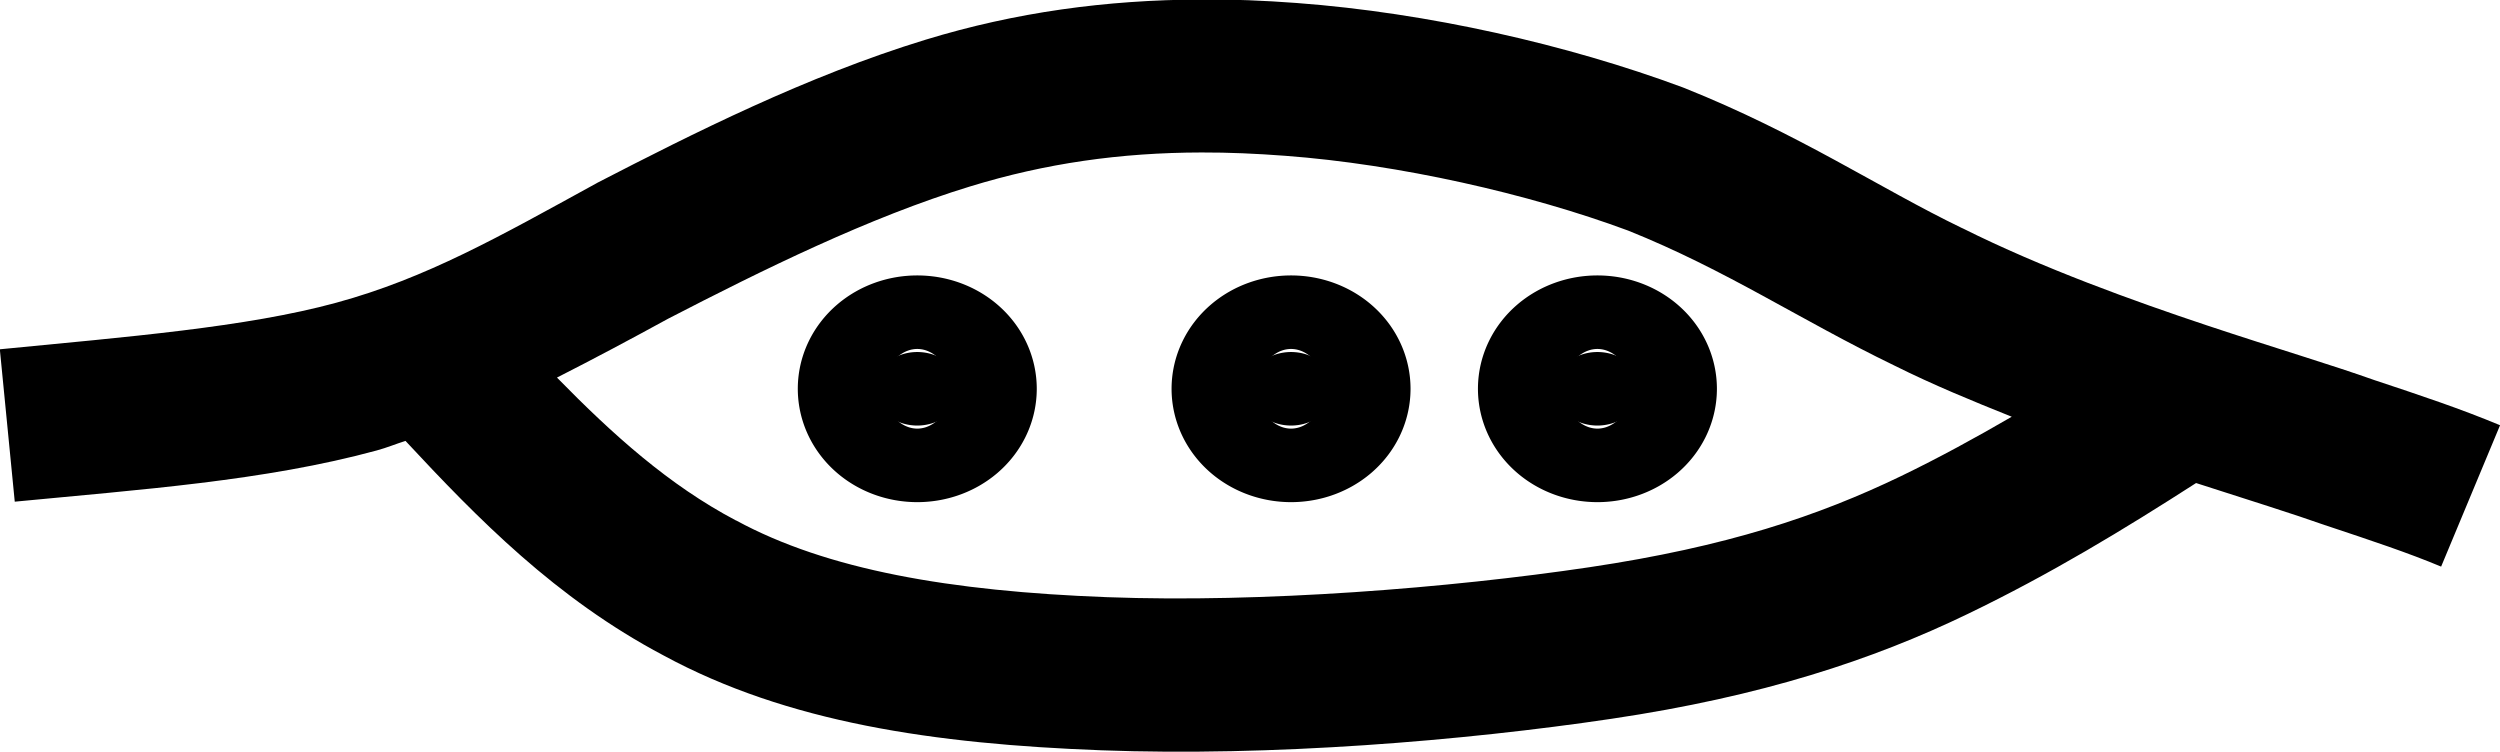 <?xml version="1.0" encoding="UTF-8" standalone="no"?>
<!-- Created with Inkscape (http://www.inkscape.org/) -->

<svg
   xmlns:dc="http://purl.org/dc/elements/1.1/"
   xmlns:cc="http://creativecommons.org/ns#"
   xmlns:rdf="http://www.w3.org/1999/02/22-rdf-syntax-ns#"
   xmlns:svg="http://www.w3.org/2000/svg"
   xmlns="http://www.w3.org/2000/svg"
   xmlns:sodipodi="http://sodipodi.sourceforge.net/DTD/sodipodi-0.dtd"
   xmlns:inkscape="http://www.inkscape.org/namespaces/inkscape"
   width="8.16mm"
   height="2.455mm"
   version="1.1"
   viewBox="0 0 8.16 2.455"
   id="svg20"
   sodipodi:docname="Laminacao_linsen.svg"
   inkscape:version="0.92.5 (2060ec1f9f, 2020-04-08)">
  <defs
     id="defs24" />
  <sodipodi:namedview
     pagecolor="#ffffff"
     bordercolor="#666666"
     borderopacity="1"
     objecttolerance="10"
     gridtolerance="10"
     guidetolerance="10"
     inkscape:pageopacity="0"
     inkscape:pageshadow="2"
     inkscape:window-width="1920"
     inkscape:window-height="1057"
     id="namedview22"
     showgrid="false"
     inkscape:zoom="14.298471"
     inkscape:cx="14.197322"
     inkscape:cy="4.6399372"
     inkscape:window-x="-8"
     inkscape:window-y="-8"
     inkscape:window-maximized="1"
     inkscape:current-layer="svg20" />
  <g
     transform="translate(-58.19 -102.86)"
     id="g18">
    <g
       transform="matrix(.01 0 0 .01 35.574 -70.021)"
       clip-rule="evenodd"
       fill-rule="evenodd"
       image-rendering="optimizeQuality"
       shape-rendering="geometricPrecision"
       stroke="#000"
       stroke-width="50"
       id="g16">
      <path
         style="color:#000000;font-style:normal;font-variant:normal;font-weight:normal;font-stretch:normal;font-size:medium;line-height:normal;font-family:sans-serif;font-variant-ligatures:normal;font-variant-position:normal;font-variant-caps:normal;font-variant-numeric:normal;font-variant-alternates:normal;font-feature-settings:normal;text-indent:0;text-align:start;text-decoration:none;text-decoration-line:none;text-decoration-style:solid;text-decoration-color:#000000;letter-spacing:normal;word-spacing:normal;text-transform:none;writing-mode:lr-tb;direction:ltr;text-orientation:mixed;dominant-baseline:auto;baseline-shift:baseline;text-anchor:start;white-space:normal;shape-padding:0;clip-rule:nonzero;display:inline;overflow:visible;visibility:visible;opacity:1;isolation:auto;mix-blend-mode:normal;color-interpolation:sRGB;color-interpolation-filters:linearRGB;solid-color:#000000;solid-opacity:1;vector-effect:none;fill:#000000;fill-opacity:1;fill-rule:nonzero;stroke:none;stroke-width:1.89;stroke-linecap:butt;stroke-linejoin:miter;stroke-miterlimit:4;stroke-dasharray:none;stroke-dashoffset:0;stroke-opacity:1;color-rendering:auto;image-rendering:auto;shape-rendering:auto;text-rendering:auto;enable-background:accumulate"
         d="M 14.814 -0.008 L 14.814 -0.006 C 13.649 -0.001 12.53 0.15 11.418 0.49 C 9.95 0.939 8.547 1.647 7.367 2.256 L 7.357 2.262 L 7.346 2.268 C 6.164 2.916 5.262 3.431 4.15 3.734 C 3.039 4.038 1.561 4.156 -0.002 4.309 L 0.182 6.189 C 1.718 6.04 3.266 5.934 4.648 5.557 C 4.773 5.523 4.883 5.477 5.002 5.439 C 5.892 6.395 6.854 7.382 8.186 8.086 C 9.714 8.914 11.521 9.178 13.586 9.256 C 15.676 9.335 18.052 9.14 19.883 8.867 C 21.738 8.591 23.101 8.141 24.275 7.574 C 25.294 7.083 26.204 6.53 27.092 5.959 C 27.715 6.16 28.307 6.345 28.686 6.48 L 28.695 6.482 L 28.705 6.486 C 29.272 6.675 29.703 6.818 30.115 6.99 L 30.842 5.246 C 30.353 5.042 29.88 4.885 29.322 4.699 L 29.303 4.693 C 28.737 4.492 28.109 4.308 27.225 4.014 C 26.332 3.716 25.197 3.309 24.211 2.816 L 24.205 2.814 L 24.199 2.811 C 23.181 2.319 22.199 1.653 20.775 1.084 L 20.764 1.08 L 20.754 1.076 C 19.337 0.55 17.614 0.158 15.998 0.037 C 15.598 0.007 15.203 -0.009 14.814 -0.008 z M 14.822 1.881 C 15.157 1.88 15.5 1.895 15.855 1.922 C 17.258 2.027 18.857 2.389 20.084 2.844 C 21.299 3.331 22.203 3.945 23.371 4.51 C 23.85 4.749 24.34 4.95 24.818 5.141 C 24.375 5.398 23.925 5.645 23.453 5.873 C 22.435 6.364 21.303 6.745 19.605 6.998 C 17.884 7.254 15.572 7.439 13.656 7.367 C 11.716 7.294 10.201 7.028 9.084 6.422 L 9.078 6.42 L 9.074 6.418 C 8.254 5.985 7.563 5.365 6.871 4.658 C 7.329 4.425 7.78 4.185 8.242 3.932 C 9.404 3.332 10.72 2.681 11.971 2.299 C 12.899 2.015 13.819 1.883 14.822 1.881 z "
         transform="matrix(26.458,0,0,26.458,2261.6,17288.1)"
         id="path4" />
      <g
         id="g14">
        <path
           style=""
           d="m 2575,17415 a 14,12 0 0 1 -14,12 14,12 0 0 1 -14,-12 14,12 0 0 1 14,-12 14,12 0 0 1 14,12 z"
           id="ellipse8" />
        <path
           style=""
           d="m 2697,17415 a 14,12 0 0 1 -14,12 14,12 0 0 1 -14,-12 14,12 0 0 1 14,-12 14,12 0 0 1 14,12 z"
           id="ellipse10" />
        <path
           style=""
           d="m 2797,17415 a 14,12 0 0 1 -14,12 14,12 0 0 1 -14,-12 14,12 0 0 1 14,-12 14,12 0 0 1 14,12 z"
           id="ellipse12" />
      </g>
    </g>
  </g>
</svg>
